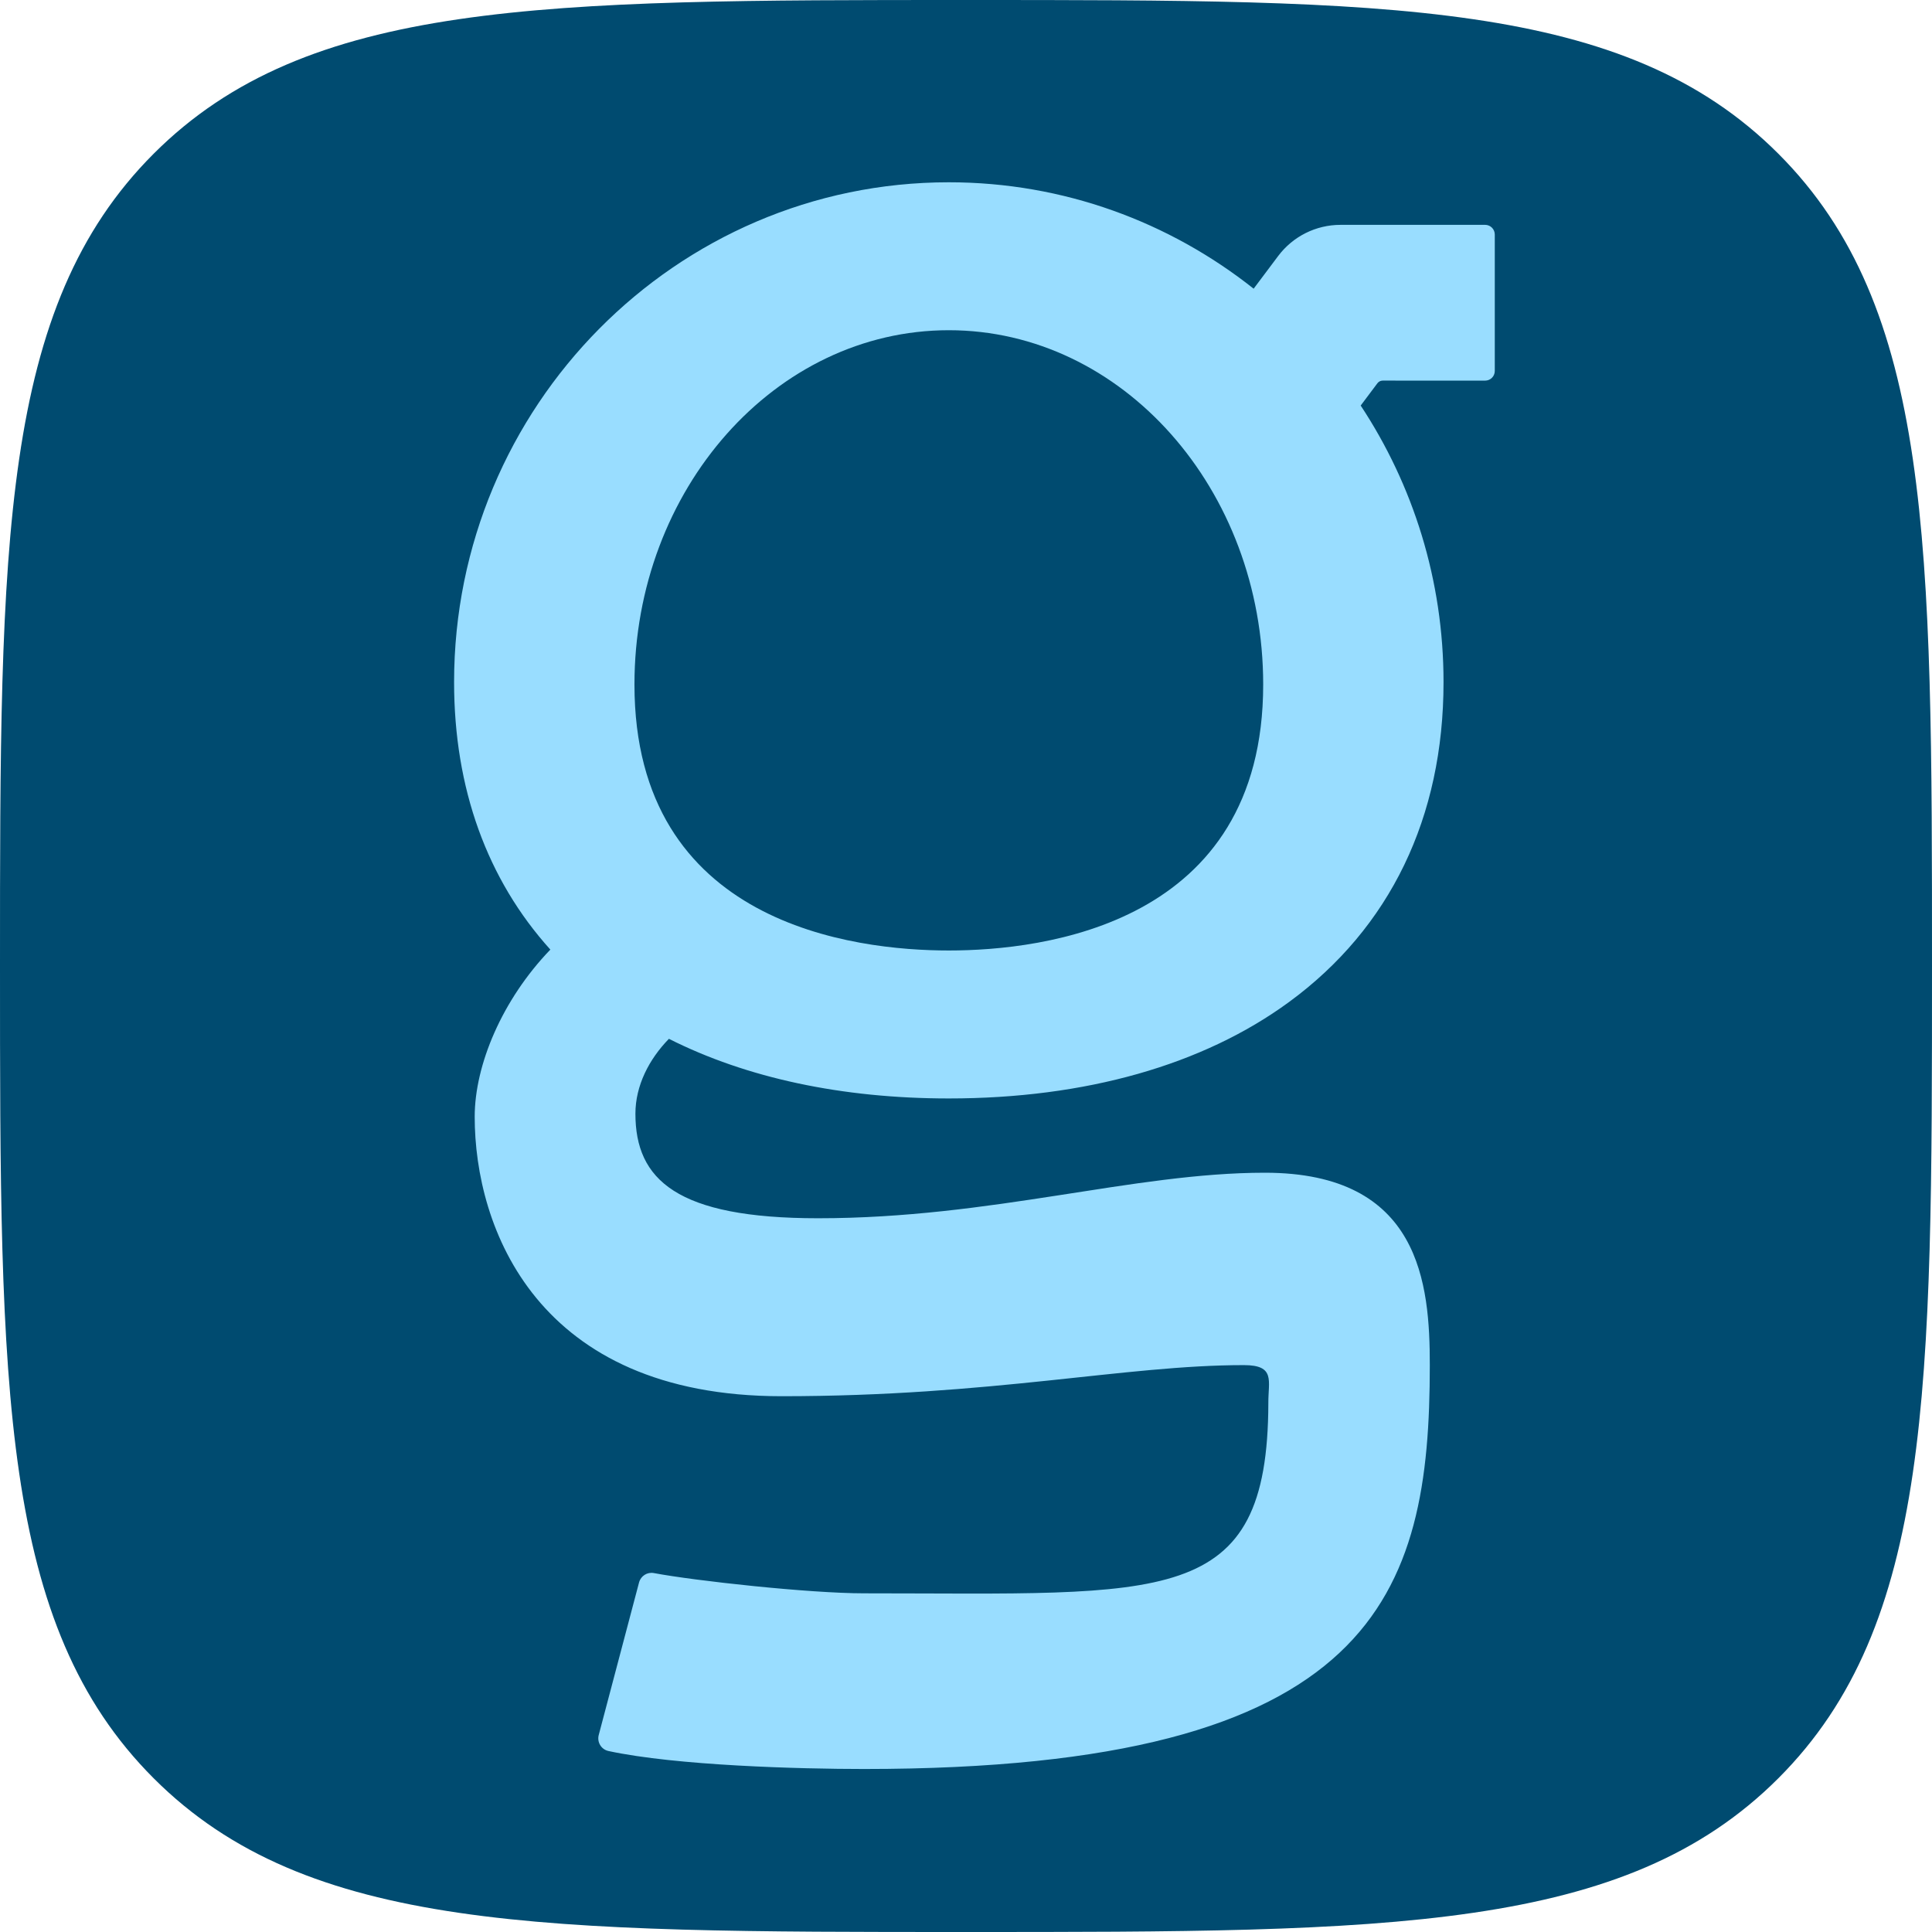 <?xml version="1.0" encoding="UTF-8"?>
<svg xmlns="http://www.w3.org/2000/svg" viewBox="0 0 256 256">
	<path
		d="m235.635,20.365C215.27,0,184.089,0,128,0S40.73,0,20.365,20.365C0,40.73,0,71.911,0,128s0,87.27,20.365,107.635c20.365,20.365,51.546,20.365,107.635,20.365s87.27,0,107.635-20.365c20.365-20.365,20.365-51.546,20.365-107.635s0-87.27-20.365-107.635Z"
		style="fill: #004b70" />
	<path
		d="m196.788,29.792l-19.168.002c-3.248,0-6.306,1.529-8.255,4.127l-3.25,4.333c-11.14-8.83-25.168-14.101-40.392-14.101-36.146,0-65.554,29.71-65.554,66.229,0,14.089,4.377,26.159,12.756,35.445-6.397,6.64-10.025,15.3-10.025,22.151,0,14.645,8.191,37.028,40.67,37.028,27.948,0,45.467-4.121,61.248-4.121,4.21,0,3.226,2.063,3.244,5.021-.06,27.267-13.588,25.218-53.567,25.218-7.284,0-22.42-1.659-27.854-2.683-.88-.166-1.73.378-1.963,1.243l-5.341,20.206c-.255.948.325,1.921,1.284,2.128,8.985,1.942,25.384,2.384,33.873,2.384,67.982,0,74.963-23.167,74.963-53.517,0-10.709-1.214-25.493-21.851-25.493-17.446,0-36.146,6.033-59.211,6.033-18.737,0-24.198-5.115-24.198-13.852,0-3.725,1.805-7.218,4.438-9.924,10.294,5.191,22.927,7.902,37.088,7.902,18.083,0,33.673-4.419,45.085-12.78,13.392-9.811,20.469-24.468,20.469-42.388,0-13.541-4.046-26.144-10.977-36.645l2.217-2.956c.165-.22.424-.35.699-.35l13.571.003c.707,0,1.28-.573,1.28-1.28v-18.082c0-.707-.573-1.28-1.28-1.28Zm-71.064,96.153c-12.525,0-41.655-3.434-41.655-35.244,0-25.886,18.686-46.945,41.655-46.945s41.655,21.059,41.655,46.945c0,31.81-29.131,35.244-41.655,35.244Z"
		style="fill: #9df" />
</svg>